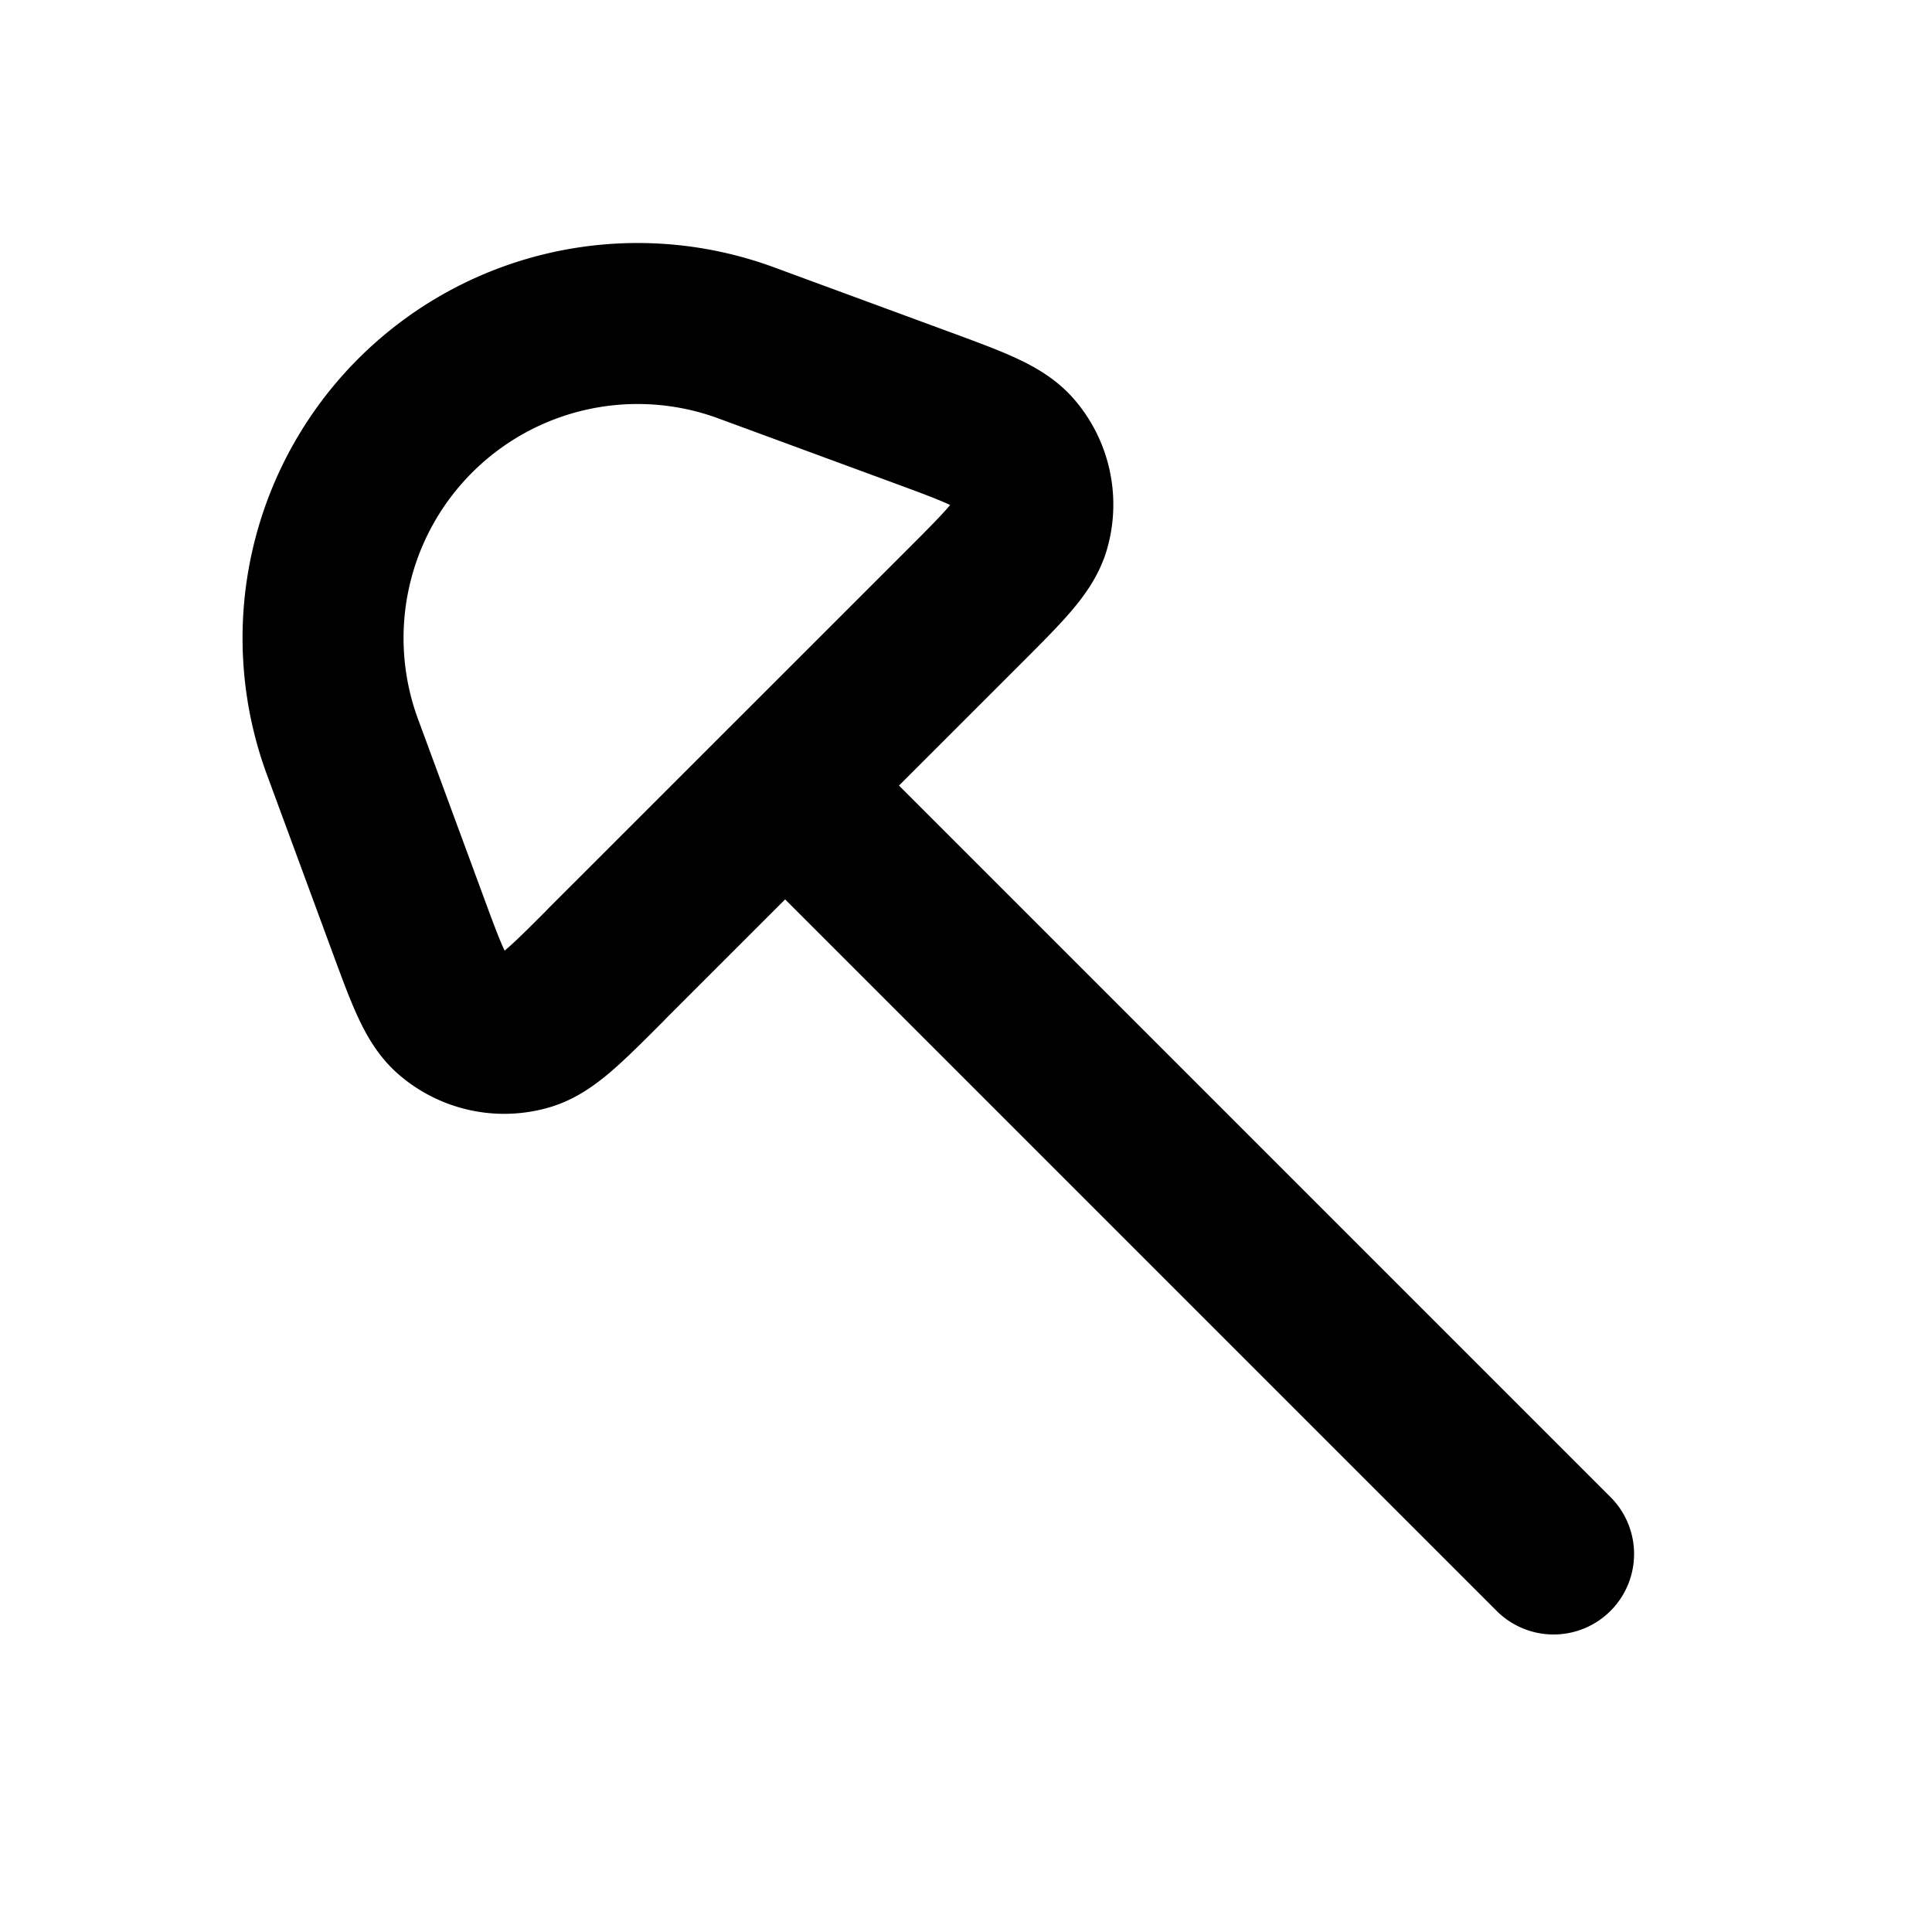<svg xmlns="http://www.w3.org/2000/svg" width="24" height="24" viewBox="0 0 24 24" fill="none">
    <path stroke="currentColor" stroke-linecap="round" stroke-linejoin="round" stroke-width="2" d="m9.753 9.758 9.546 9.546M7.525 11.986l4.456-4.455c.492-.492.738-.739.81-.986a1 1 0 0 0-.205-.932c-.169-.195-.495-.315-1.149-.556L9.272 4.26a3.907 3.907 0 0 0-4.114.903v0a3.907 3.907 0 0 0-.904 4.114l.799 2.167c.24.653.36.98.555 1.148a1 1 0 0 0 .933.205c.247-.071.493-.318.985-.81"/>
</svg>